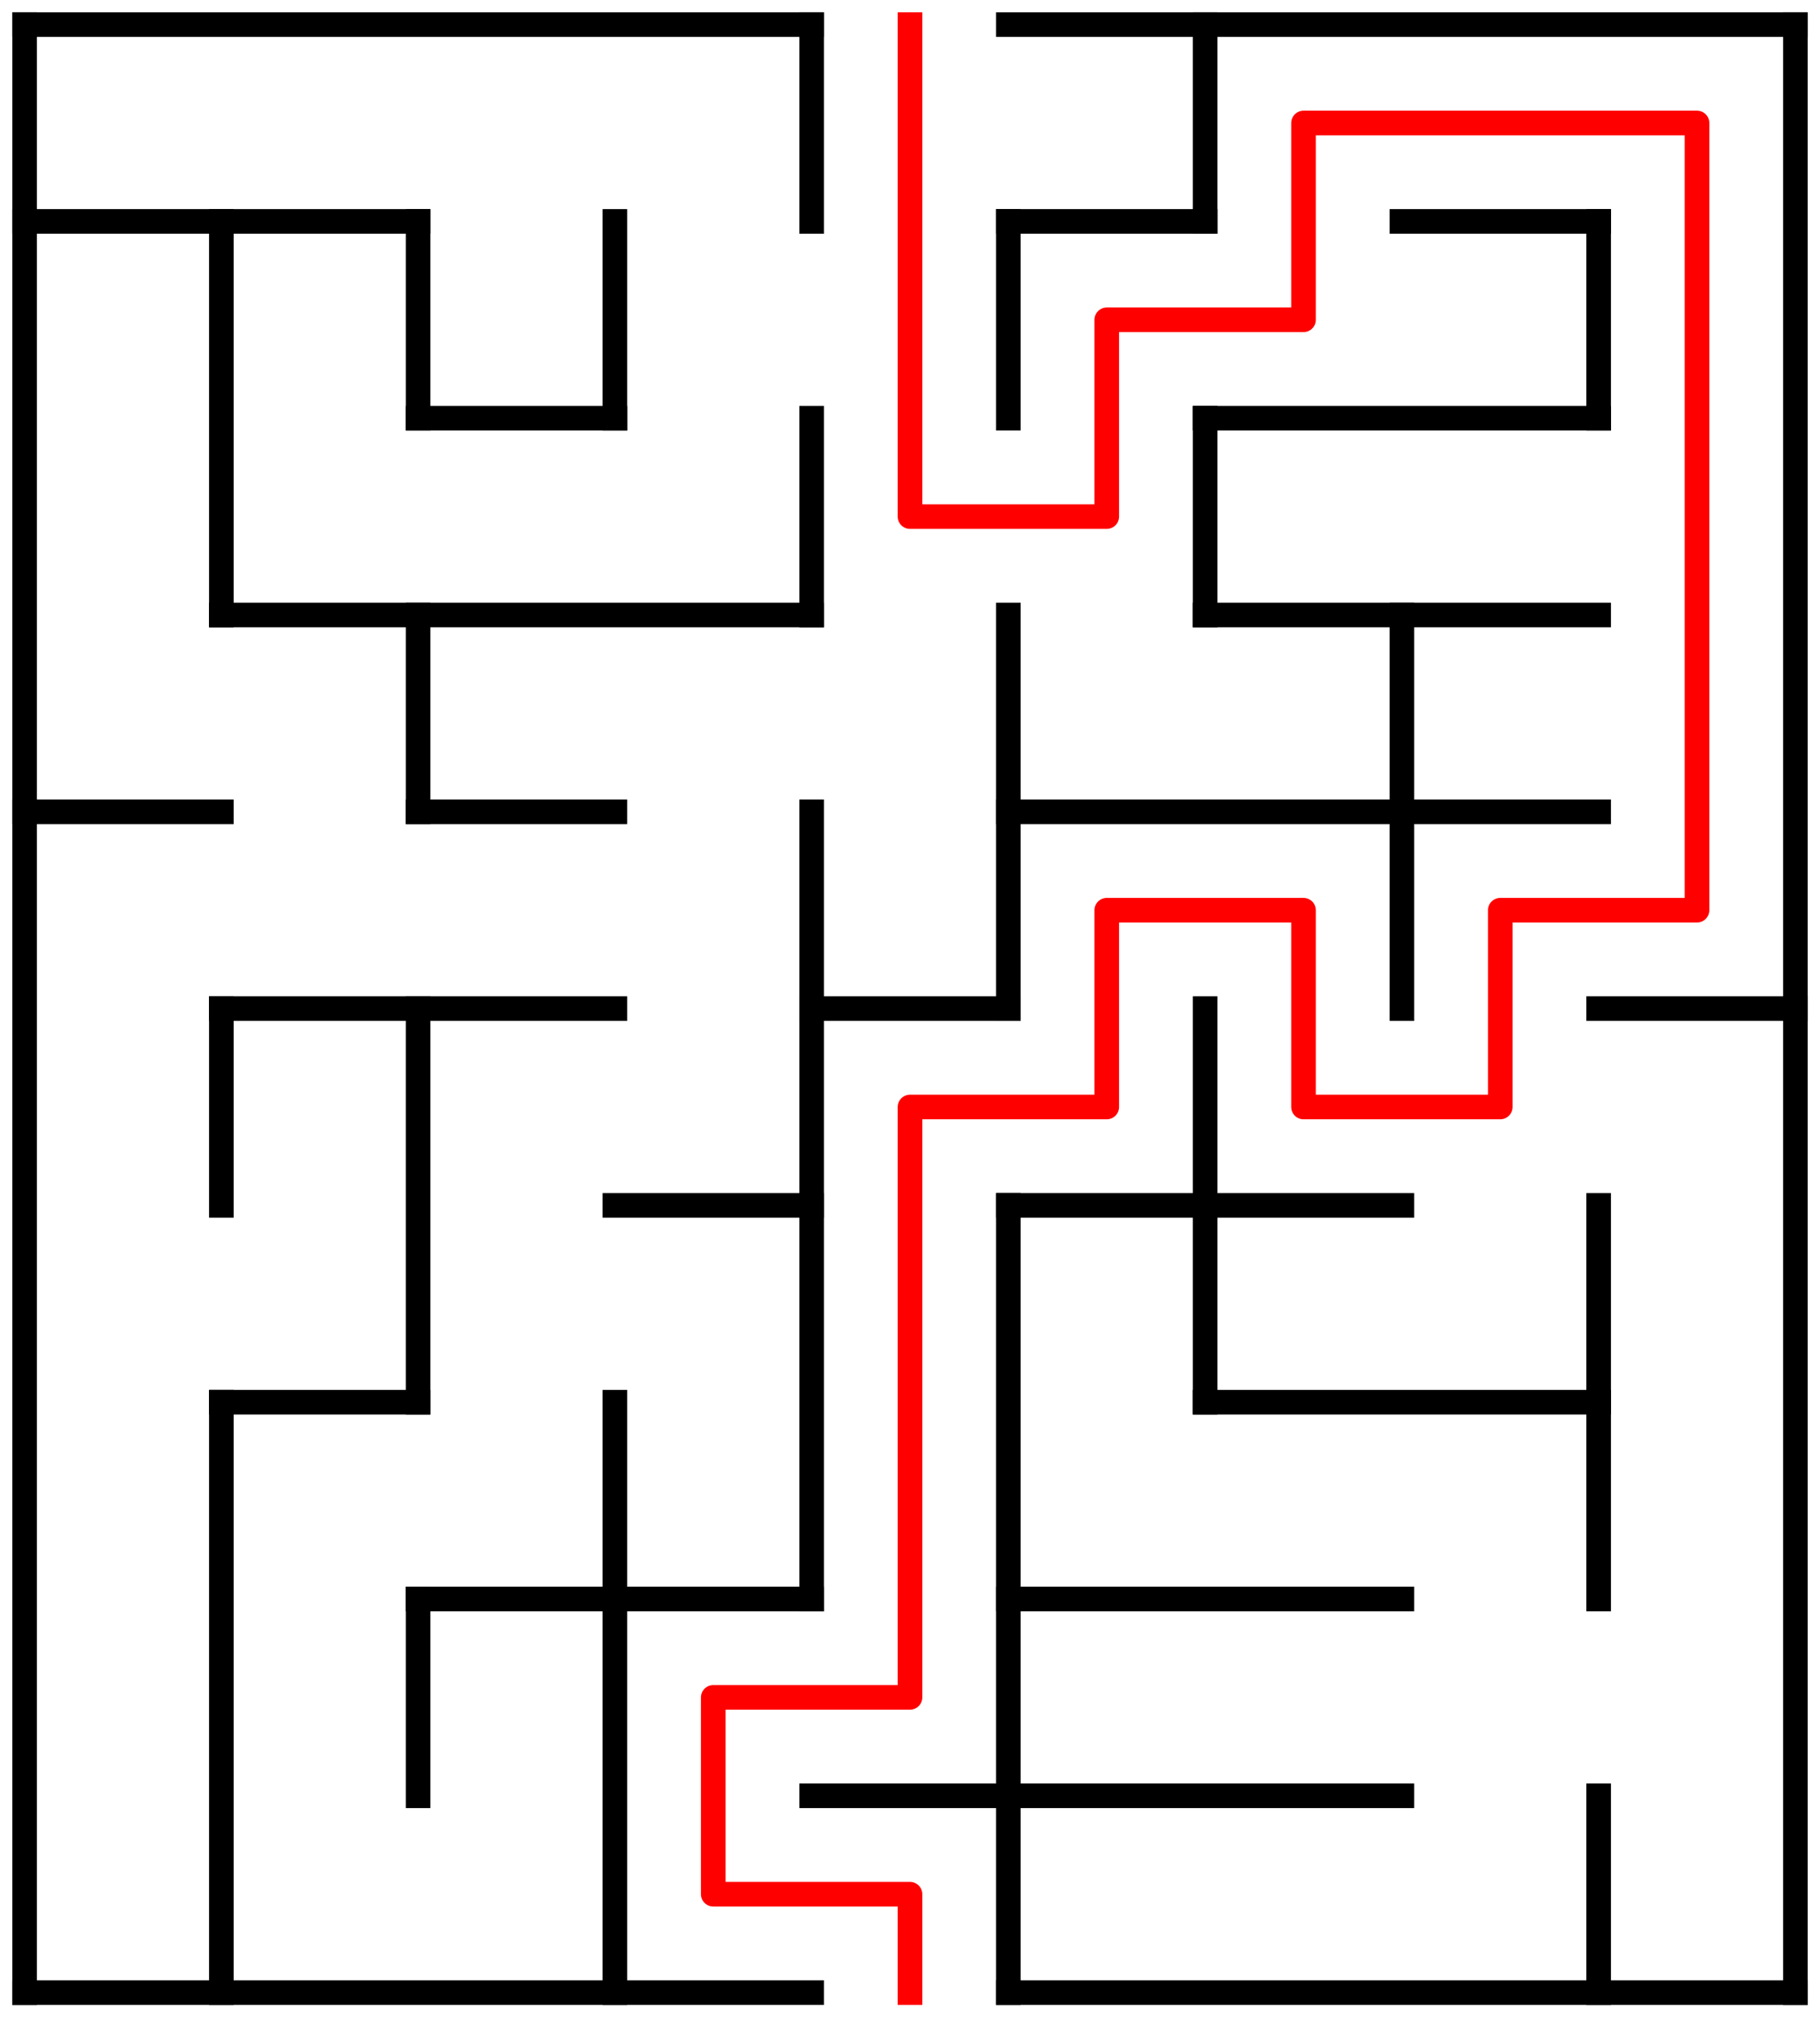 ﻿<?xml version="1.0" encoding="utf-8" standalone="no"?>
<!DOCTYPE svg PUBLIC "-//W3C//DTD SVG 1.1//EN" "http://www.w3.org/Graphics/SVG/1.1/DTD/svg11.dtd">
<svg width="148" height="164" version="1.1" xmlns="http://www.w3.org/2000/svg">
  <title>9 by 10 orthogonal maze</title>
  <g fill="none" stroke="#000000" stroke-width="2" stroke-linecap="square">
    <line x1="2" y1="2" x2="66" y2="2" />
    <line x1="82" y1="2" x2="146" y2="2" />
    <line x1="2" y1="18" x2="34" y2="18" />
    <line x1="82" y1="18" x2="98" y2="18" />
    <line x1="114" y1="18" x2="130" y2="18" />
    <line x1="34" y1="34" x2="50" y2="34" />
    <line x1="98" y1="34" x2="130" y2="34" />
    <line x1="18" y1="50" x2="66" y2="50" />
    <line x1="98" y1="50" x2="130" y2="50" />
    <line x1="2" y1="66" x2="18" y2="66" />
    <line x1="34" y1="66" x2="50" y2="66" />
    <line x1="82" y1="66" x2="130" y2="66" />
    <line x1="18" y1="82" x2="50" y2="82" />
    <line x1="66" y1="82" x2="82" y2="82" />
    <line x1="130" y1="82" x2="146" y2="82" />
    <line x1="50" y1="98" x2="66" y2="98" />
    <line x1="82" y1="98" x2="114" y2="98" />
    <line x1="18" y1="114" x2="34" y2="114" />
    <line x1="98" y1="114" x2="130" y2="114" />
    <line x1="34" y1="130" x2="66" y2="130" />
    <line x1="82" y1="130" x2="114" y2="130" />
    <line x1="66" y1="146" x2="114" y2="146" />
    <line x1="2" y1="162" x2="66" y2="162" />
    <line x1="82" y1="162" x2="146" y2="162" />
    <line x1="2" y1="2" x2="2" y2="162" />
    <line x1="18" y1="18" x2="18" y2="50" />
    <line x1="18" y1="82" x2="18" y2="98" />
    <line x1="18" y1="114" x2="18" y2="162" />
    <line x1="34" y1="18" x2="34" y2="34" />
    <line x1="34" y1="50" x2="34" y2="66" />
    <line x1="34" y1="82" x2="34" y2="114" />
    <line x1="34" y1="130" x2="34" y2="146" />
    <line x1="50" y1="18" x2="50" y2="34" />
    <line x1="50" y1="114" x2="50" y2="162" />
    <line x1="66" y1="2" x2="66" y2="18" />
    <line x1="66" y1="34" x2="66" y2="50" />
    <line x1="66" y1="66" x2="66" y2="130" />
    <line x1="82" y1="18" x2="82" y2="34" />
    <line x1="82" y1="50" x2="82" y2="82" />
    <line x1="82" y1="98" x2="82" y2="162" />
    <line x1="98" y1="2" x2="98" y2="18" />
    <line x1="98" y1="34" x2="98" y2="50" />
    <line x1="98" y1="82" x2="98" y2="114" />
    <line x1="114" y1="50" x2="114" y2="82" />
    <line x1="130" y1="18" x2="130" y2="34" />
    <line x1="130" y1="98" x2="130" y2="130" />
    <line x1="130" y1="146" x2="130" y2="162" />
    <line x1="146" y1="2" x2="146" y2="162" />
  </g>
  <polyline fill="none" stroke="#ff0000" stroke-width="2" stroke-linecap="square" stroke-linejoin="round" points="74,2 74,42 90,42 90,26 106,26 106,10 138,10 138,74 122,74 122,90 106,90 106,74 90,74 90,90 74,90 74,138 58,138 58,154 74,154 74,162" />
  <type>Rectangular</type>
</svg>